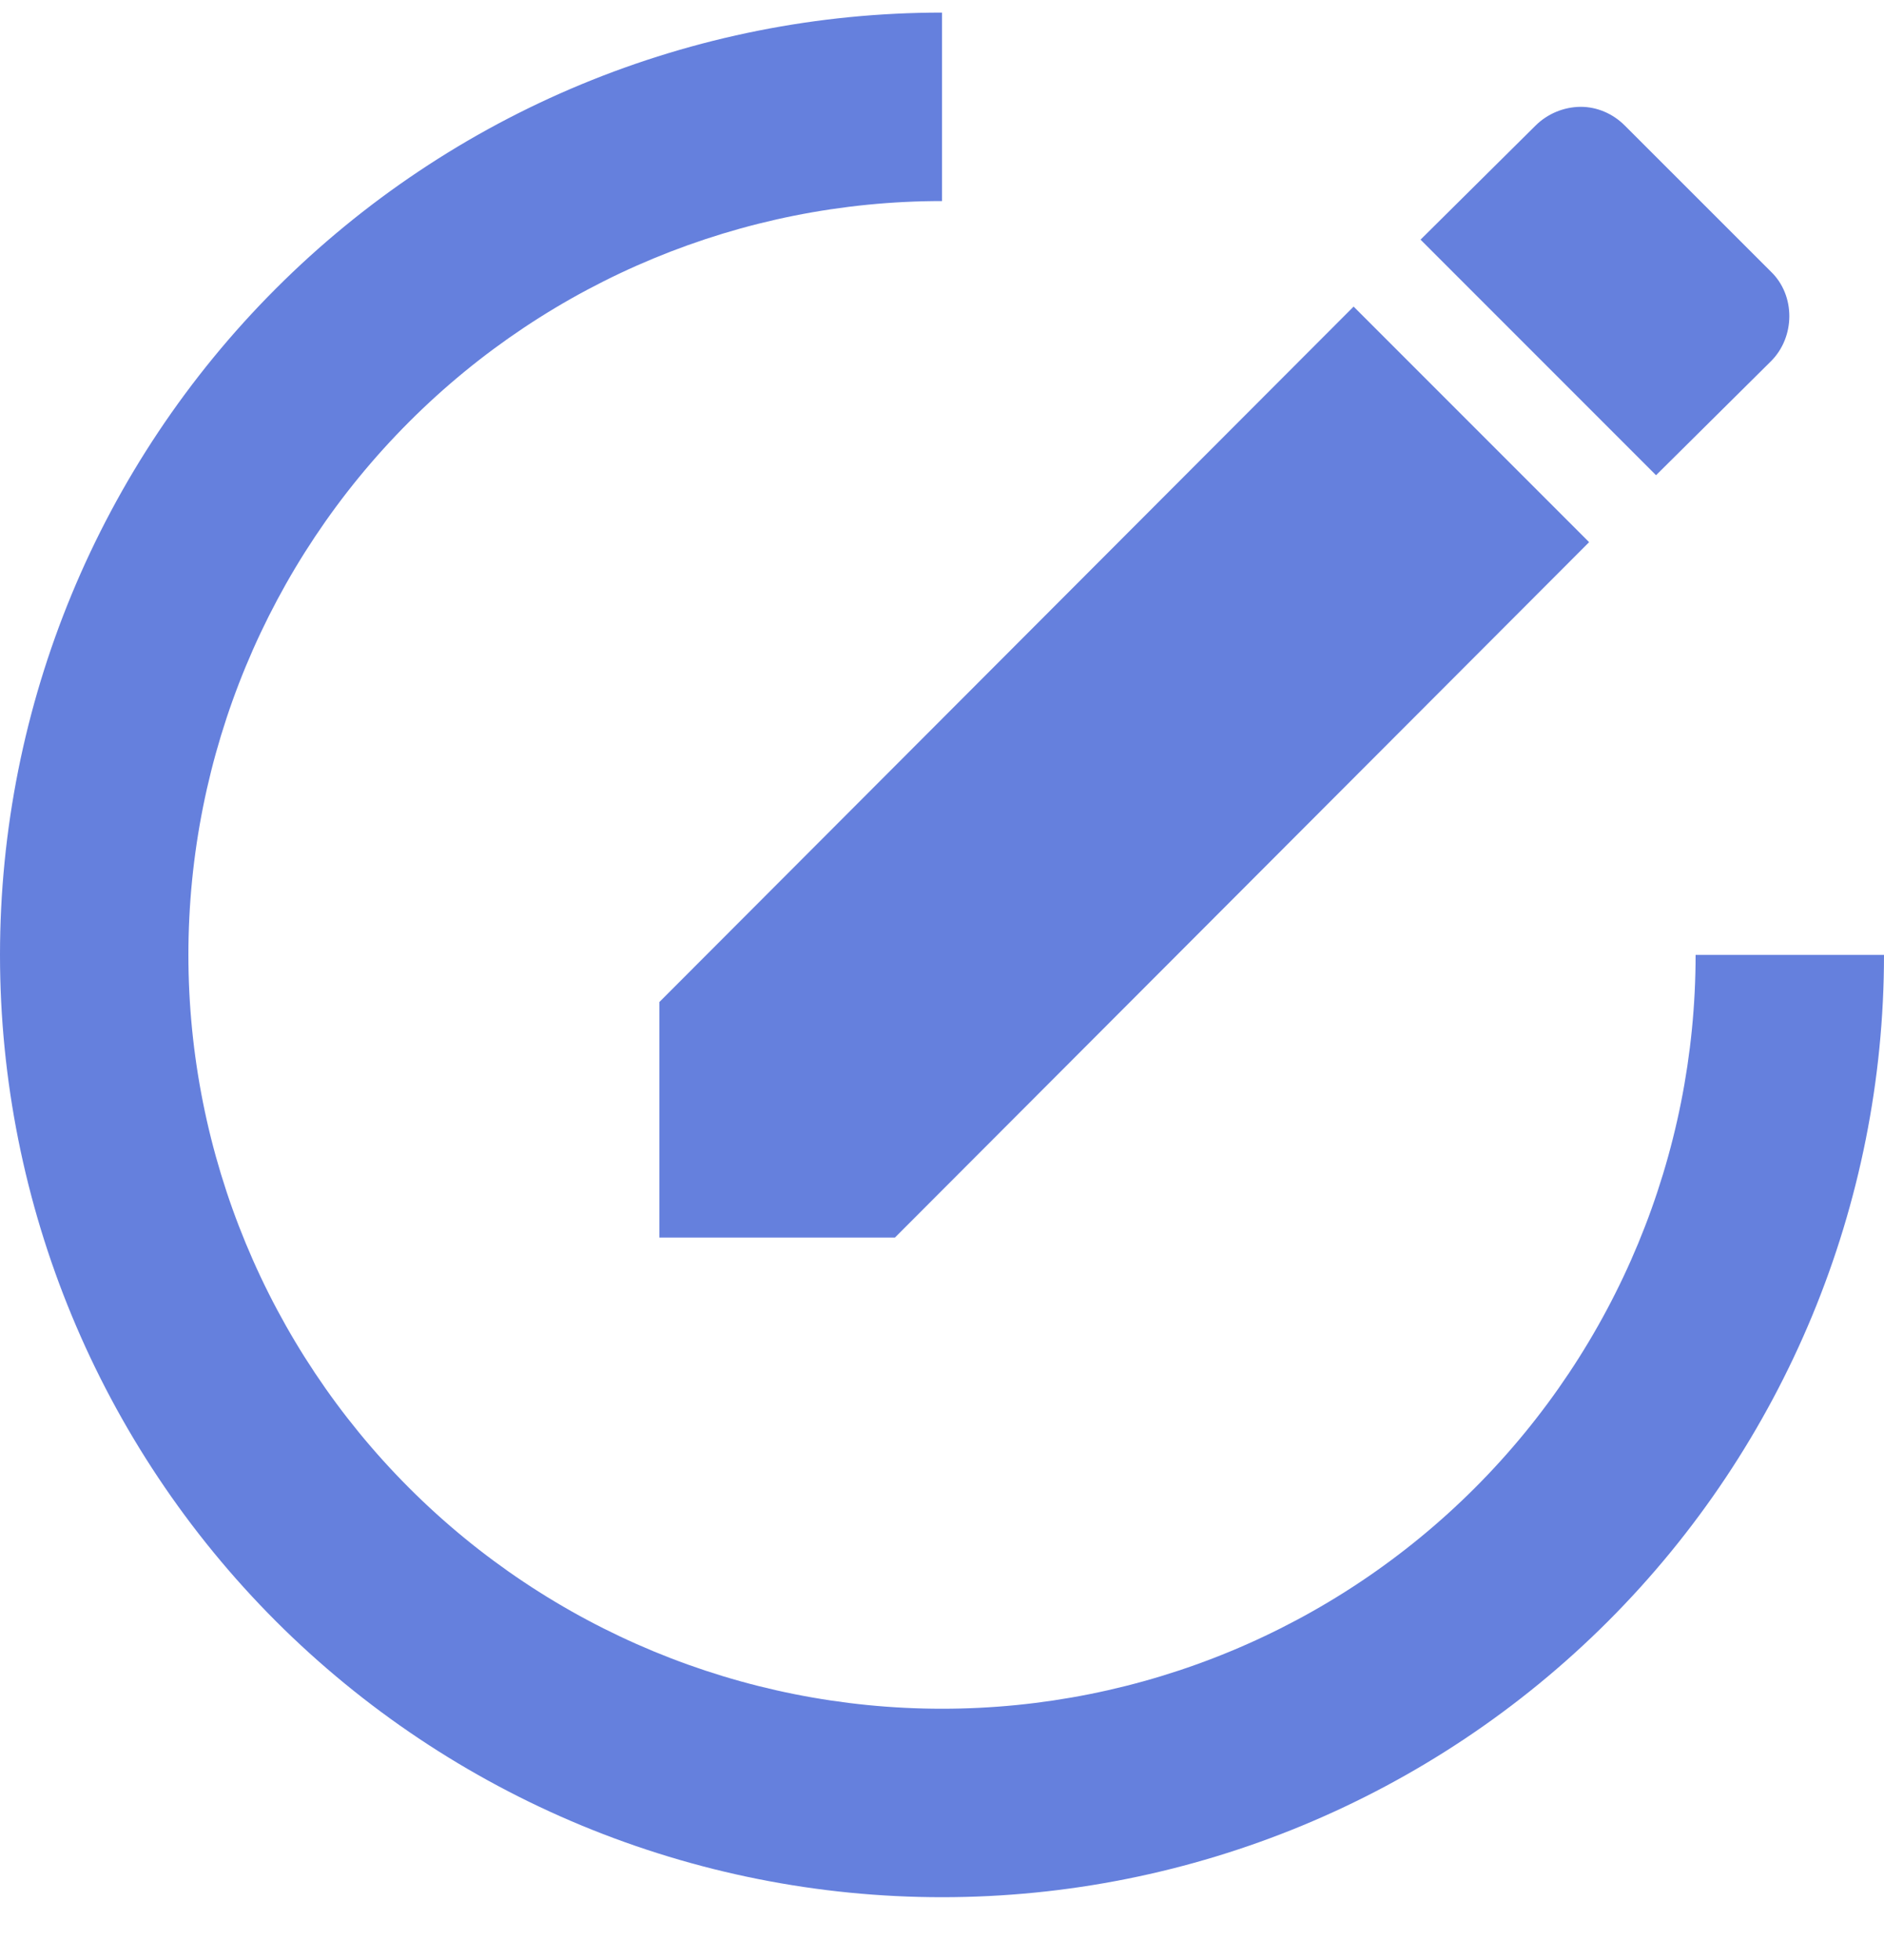 <svg width="25" height="26" viewBox="0 0 25 26" fill="none" xmlns="http://www.w3.org/2000/svg">
<path d="M12.5 0.167C10.858 0.167 9.233 0.49 7.716 1.118C6.2 1.746 4.822 2.667 3.661 3.828C1.317 6.172 0 9.351 0 12.667C0 15.982 1.317 19.161 3.661 21.506C4.822 22.666 6.2 23.587 7.716 24.215C9.233 24.843 10.858 25.167 12.5 25.167C15.815 25.167 18.995 23.85 21.339 21.506C23.683 19.161 25 15.982 25 12.667H22.5C22.5 15.319 21.446 17.862 19.571 19.738C17.696 21.613 15.152 22.667 12.5 22.667C9.848 22.667 7.304 21.613 5.429 19.738C3.554 17.862 2.5 15.319 2.5 12.667C2.5 10.014 3.554 7.471 5.429 5.596C7.304 3.72 9.848 2.667 12.5 2.667V0.167ZM20.975 1.417C20.75 1.419 20.535 1.508 20.375 1.667L18.85 3.179L21.975 6.304L23.5 4.792C23.825 4.467 23.825 3.917 23.5 3.604L21.562 1.667C21.4 1.504 21.188 1.417 20.975 1.417ZM17.962 4.067L8.75 13.292V16.417H11.875L21.087 7.192L17.962 4.067Z" fill="#6580DD"/>
</svg>
